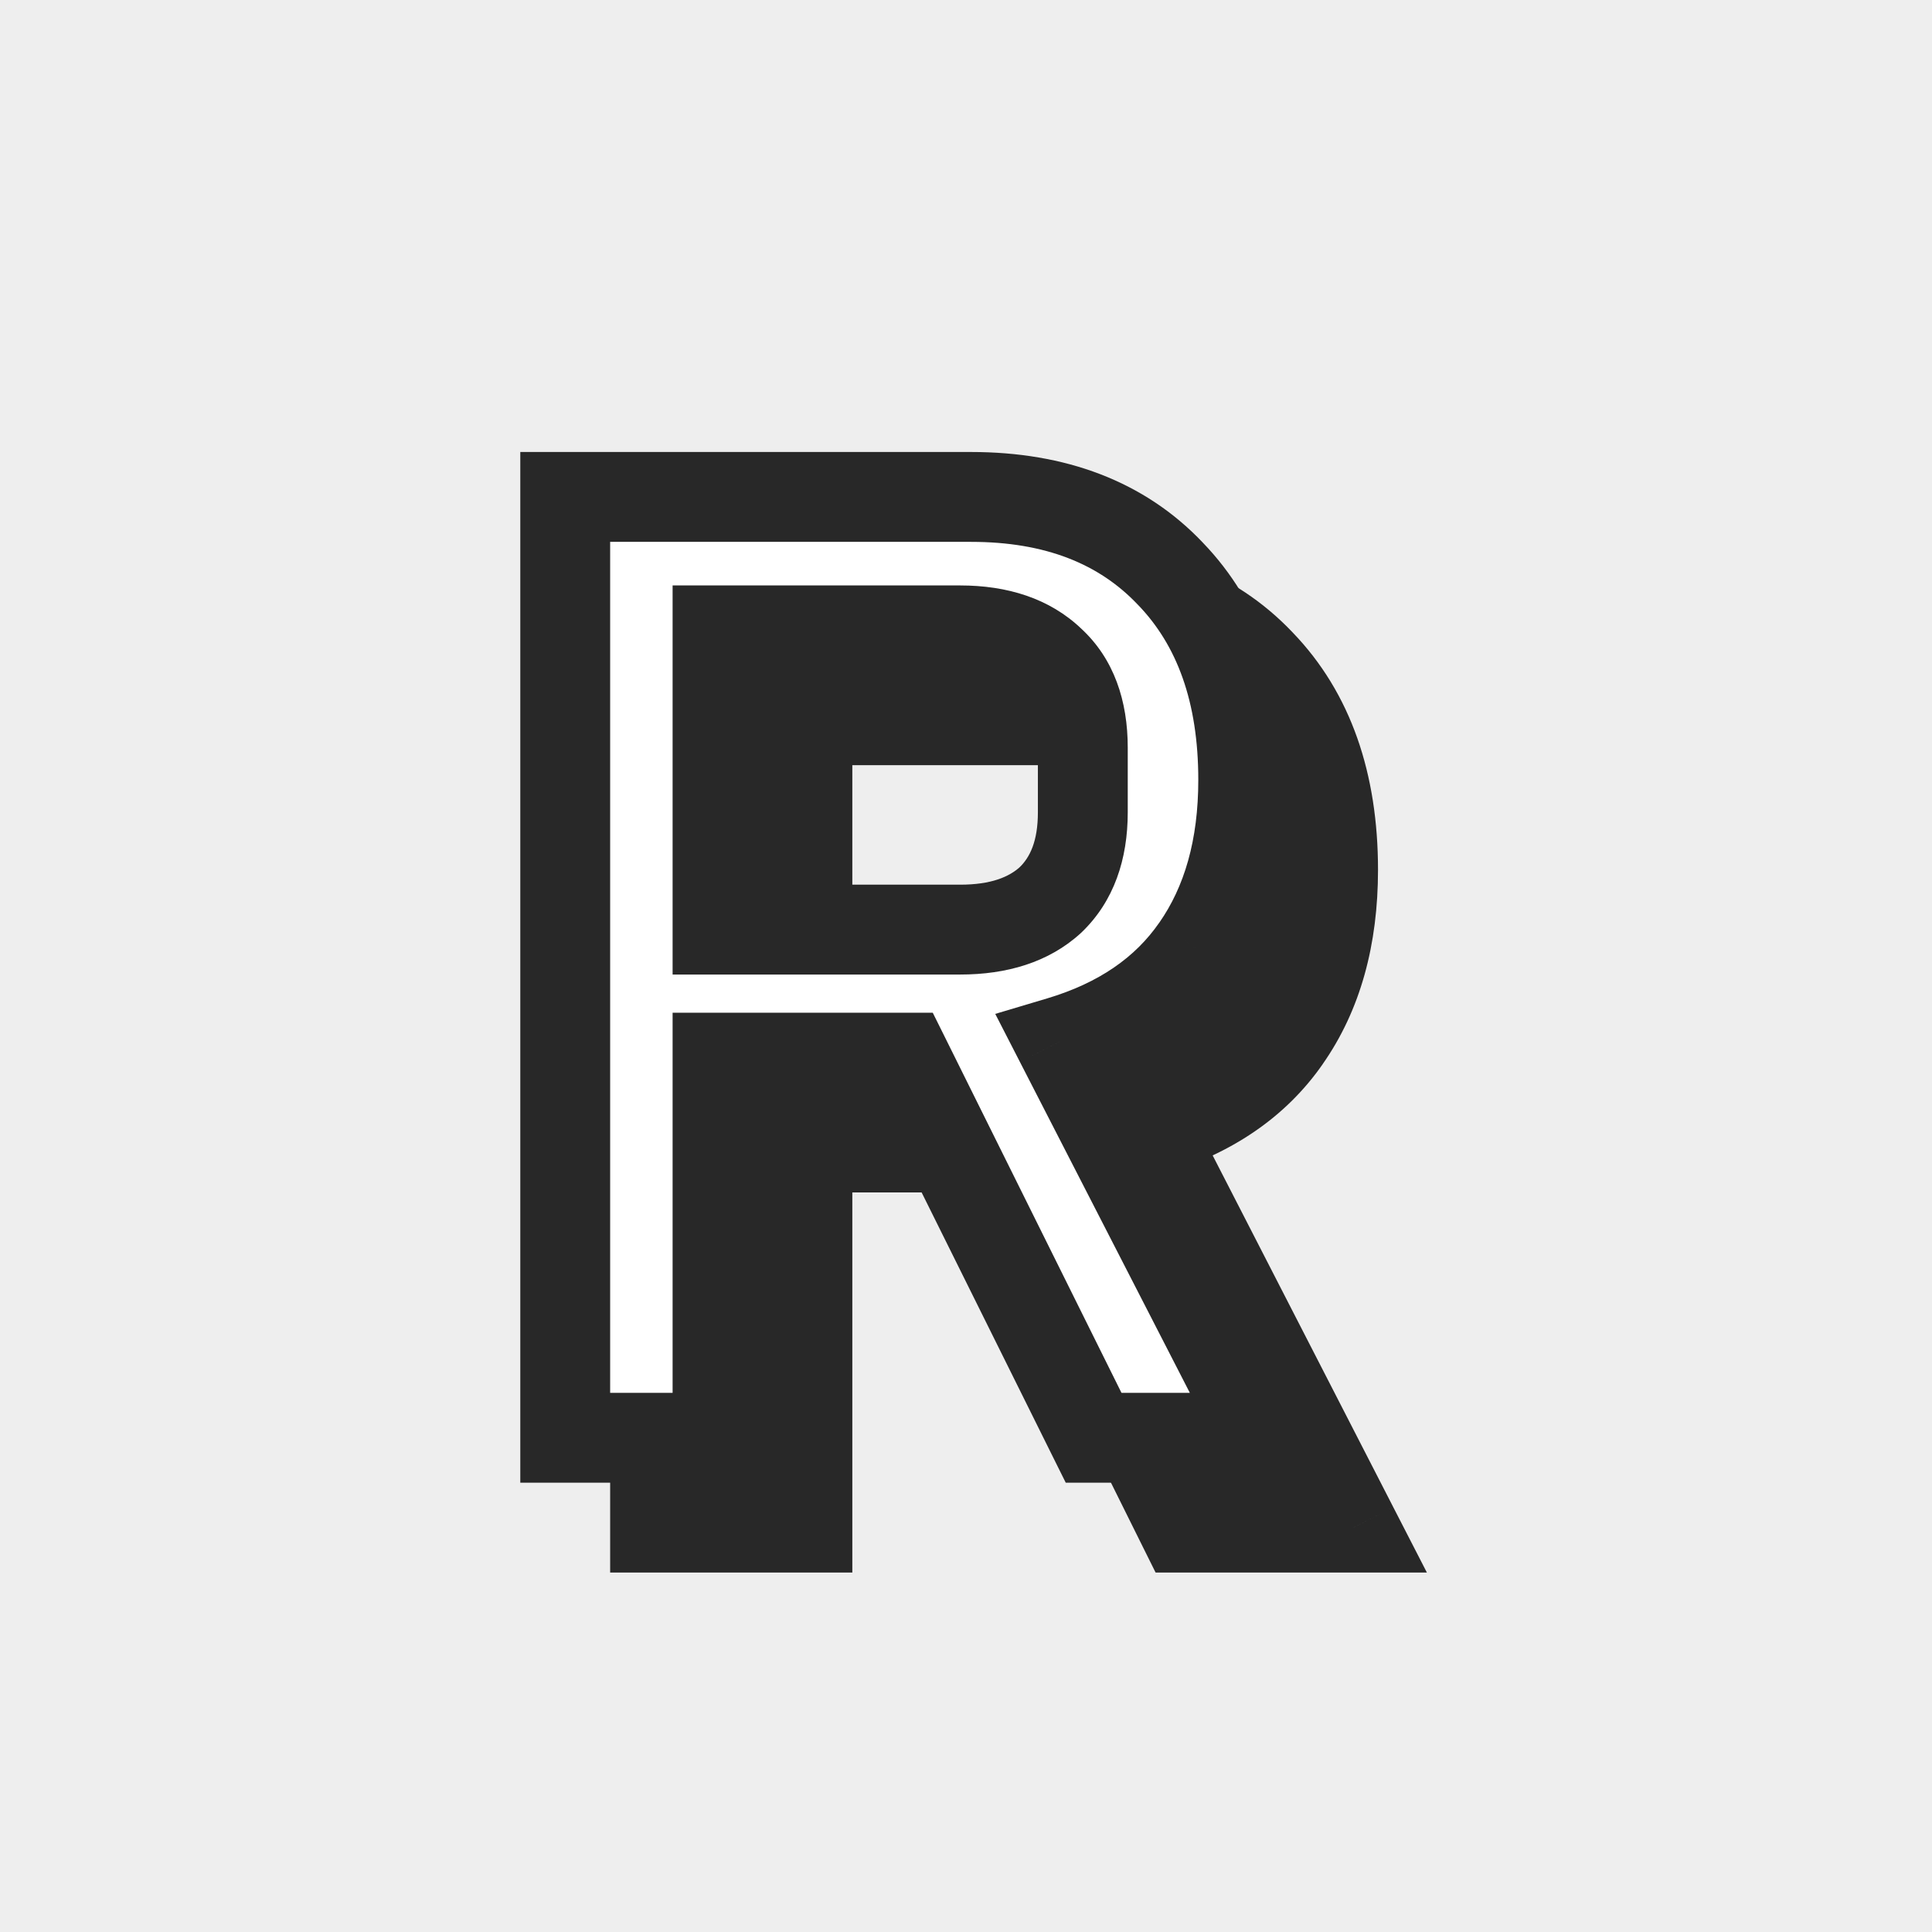 <svg width="43" height="43" viewBox="0 0 43 43" fill="none" xmlns="http://www.w3.org/2000/svg">
<rect x="0" y="0" width="43" height="43" fill="#808080" stroke="none"/>
<g clip-path="url(#clip0_22_54)">
<rect width="43" height="43" fill="white"/>
<rect width="43" height="43" fill="#EEEEEE"/>
<path d="M17.97 34H14.58V13.06H23.61C25.49 13.06 26.97 13.63 28.05 14.77C29.13 15.89 29.67 17.42 29.67 19.36C29.67 20.86 29.32 22.11 28.62 23.11C27.94 24.09 26.93 24.78 25.59 25.18L30.12 34H26.34L22.14 25.54H17.97V34ZM23.37 22.69C24.23 22.69 24.9 22.47 25.38 22.03C25.86 21.57 26.1 20.92 26.1 20.08V18.64C26.1 17.8 25.86 17.16 25.38 16.72C24.9 16.26 24.23 16.03 23.37 16.03H17.97V22.69H23.37Z" fill="#282828"/>
<path d="M17.97 34V35H18.97V34H17.97ZM14.58 34H13.58V35H14.58V34ZM14.58 13.06V12.06H13.58V13.06H14.58ZM28.05 14.77L27.324 15.458L27.33 15.464L28.05 14.77ZM28.62 23.11L27.801 22.537L27.798 22.54L28.62 23.11ZM25.59 25.18L25.304 24.222L24.151 24.566L24.701 25.637L25.59 25.18ZM30.12 34V35H31.758L31.009 33.543L30.12 34ZM26.34 34L25.444 34.445L25.72 35H26.34V34ZM22.14 25.54L23.036 25.095L22.76 24.54H22.14V25.54ZM17.97 25.54V24.54H16.97V25.54H17.97ZM25.38 22.03L26.056 22.767L26.064 22.76L26.072 22.752L25.38 22.03ZM25.38 16.72L24.688 17.442L24.696 17.45L24.704 17.457L25.38 16.72ZM17.97 16.03V15.03H16.97V16.03H17.97ZM17.97 22.69H16.97V23.69H17.97V22.69ZM17.97 33H14.58V35H17.97V33ZM15.58 34V13.06H13.58V34H15.58ZM14.58 14.06H23.61V12.06H14.58V14.06ZM23.61 14.06C25.274 14.06 26.47 14.556 27.324 15.458L28.776 14.082C27.47 12.704 25.706 12.06 23.61 12.06V14.06ZM27.33 15.464C28.189 16.354 28.67 17.612 28.67 19.36H30.67C30.67 17.228 30.071 15.426 28.77 14.076L27.33 15.464ZM28.67 19.36C28.67 20.702 28.358 21.74 27.801 22.537L29.439 23.683C30.282 22.48 30.67 21.018 30.67 19.36H28.67ZM27.798 22.54C27.269 23.303 26.466 23.875 25.304 24.222L25.876 26.138C27.394 25.685 28.611 24.877 29.442 23.68L27.798 22.54ZM24.701 25.637L29.23 34.457L31.009 33.543L26.48 24.723L24.701 25.637ZM30.12 33H26.34V35H30.12V33ZM27.236 33.555L23.036 25.095L21.244 25.985L25.444 34.445L27.236 33.555ZM22.14 24.54H17.97V26.54H22.14V24.54ZM16.97 25.54V34H18.97V25.54H16.97ZM23.37 23.69C24.398 23.69 25.339 23.424 26.056 22.767L24.704 21.293C24.461 21.515 24.062 21.69 23.37 21.69V23.69ZM26.072 22.752C26.798 22.056 27.1 21.116 27.1 20.08H25.1C25.1 20.724 24.922 21.084 24.688 21.308L26.072 22.752ZM27.1 20.08V18.64H25.1V20.08H27.1ZM27.1 18.64C27.1 17.606 26.798 16.663 26.056 15.983L24.704 17.457C24.922 17.657 25.1 17.994 25.1 18.64H27.1ZM26.072 15.998C25.356 15.312 24.409 15.03 23.37 15.03V17.03C24.051 17.03 24.444 17.208 24.688 17.442L26.072 15.998ZM23.37 15.03H17.97V17.03H23.37V15.03ZM16.97 16.03V22.69H18.97V16.03H16.97ZM17.97 23.69H23.37V21.69H17.97V23.69Z" fill="#282828"/>
<path d="M15.97 32H12.58V11.06H21.61C23.49 11.06 24.97 11.63 26.05 12.77C27.13 13.89 27.67 15.42 27.67 17.36C27.67 18.86 27.32 20.11 26.62 21.11C25.94 22.09 24.93 22.78 23.59 23.18L28.12 32H24.34L20.14 23.54H15.97V32ZM21.37 20.69C22.23 20.69 22.9 20.47 23.38 20.03C23.86 19.57 24.1 18.92 24.1 18.08V16.64C24.1 15.8 23.86 15.16 23.38 14.72C22.9 14.26 22.23 14.03 21.37 14.03H15.97V20.69H21.37Z" fill="white"/>
<path d="M15.97 32V33H16.97V32H15.97ZM12.58 32H11.58V33H12.58V32ZM12.58 11.06V10.06H11.58V11.06H12.58ZM26.05 12.77L25.324 13.458L25.33 13.464L26.05 12.77ZM26.62 21.11L25.801 20.537L25.798 20.54L26.62 21.11ZM23.59 23.18L23.304 22.222L22.151 22.566L22.701 23.637L23.59 23.18ZM28.12 32V33H29.758L29.009 31.543L28.12 32ZM24.34 32L23.444 32.445L23.72 33H24.34V32ZM20.14 23.54L21.036 23.095L20.76 22.54H20.14V23.54ZM15.97 23.54V22.54H14.97V23.54H15.97ZM23.38 20.03L24.056 20.767L24.064 20.76L24.072 20.752L23.38 20.03ZM23.38 14.72L22.688 15.442L22.696 15.45L22.704 15.457L23.38 14.72ZM15.97 14.03V13.03H14.97V14.03H15.97ZM15.97 20.69H14.97V21.69H15.97V20.69ZM15.97 31H12.58V33H15.97V31ZM13.58 32V11.06H11.58V32H13.58ZM12.58 12.06H21.61V10.06H12.58V12.06ZM21.61 12.06C23.274 12.06 24.47 12.556 25.324 13.458L26.776 12.082C25.47 10.704 23.706 10.06 21.61 10.06V12.06ZM25.33 13.464C26.189 14.354 26.67 15.612 26.67 17.36H28.67C28.67 15.228 28.071 13.426 26.77 12.076L25.33 13.464ZM26.67 17.36C26.67 18.702 26.358 19.74 25.801 20.537L27.439 21.683C28.282 20.48 28.67 19.018 28.67 17.36H26.67ZM25.798 20.54C25.269 21.303 24.466 21.875 23.304 22.222L23.876 24.138C25.394 23.685 26.611 22.877 27.442 21.68L25.798 20.54ZM22.701 23.637L27.23 32.457L29.009 31.543L24.48 22.723L22.701 23.637ZM28.12 31H24.34V33H28.12V31ZM25.236 31.555L21.036 23.095L19.244 23.985L23.444 32.445L25.236 31.555ZM20.14 22.54H15.97V24.54H20.14V22.54ZM14.97 23.54V32H16.97V23.54H14.97ZM21.37 21.69C22.398 21.69 23.339 21.424 24.056 20.767L22.704 19.293C22.461 19.515 22.062 19.69 21.37 19.69V21.69ZM24.072 20.752C24.798 20.056 25.1 19.116 25.1 18.08H23.1C23.1 18.724 22.922 19.084 22.688 19.308L24.072 20.752ZM25.1 18.08V16.64H23.1V18.08H25.1ZM25.1 16.64C25.1 15.606 24.798 14.664 24.056 13.983L22.704 15.457C22.922 15.656 23.1 15.994 23.1 16.64H25.1ZM24.072 13.998C23.356 13.312 22.409 13.03 21.37 13.03V15.03C22.051 15.03 22.444 15.208 22.688 15.442L24.072 13.998ZM21.37 13.03H15.97V15.03H21.37V13.03ZM14.97 14.03V20.69H16.97V14.03H14.97ZM15.97 21.69H21.37V19.69H15.97V21.69Z" fill="#282828"/>
</g>
<defs>
<clipPath id="clip0_22_54">
<rect width="43" height="43" fill="white"/>
</clipPath>
</defs>
</svg>
